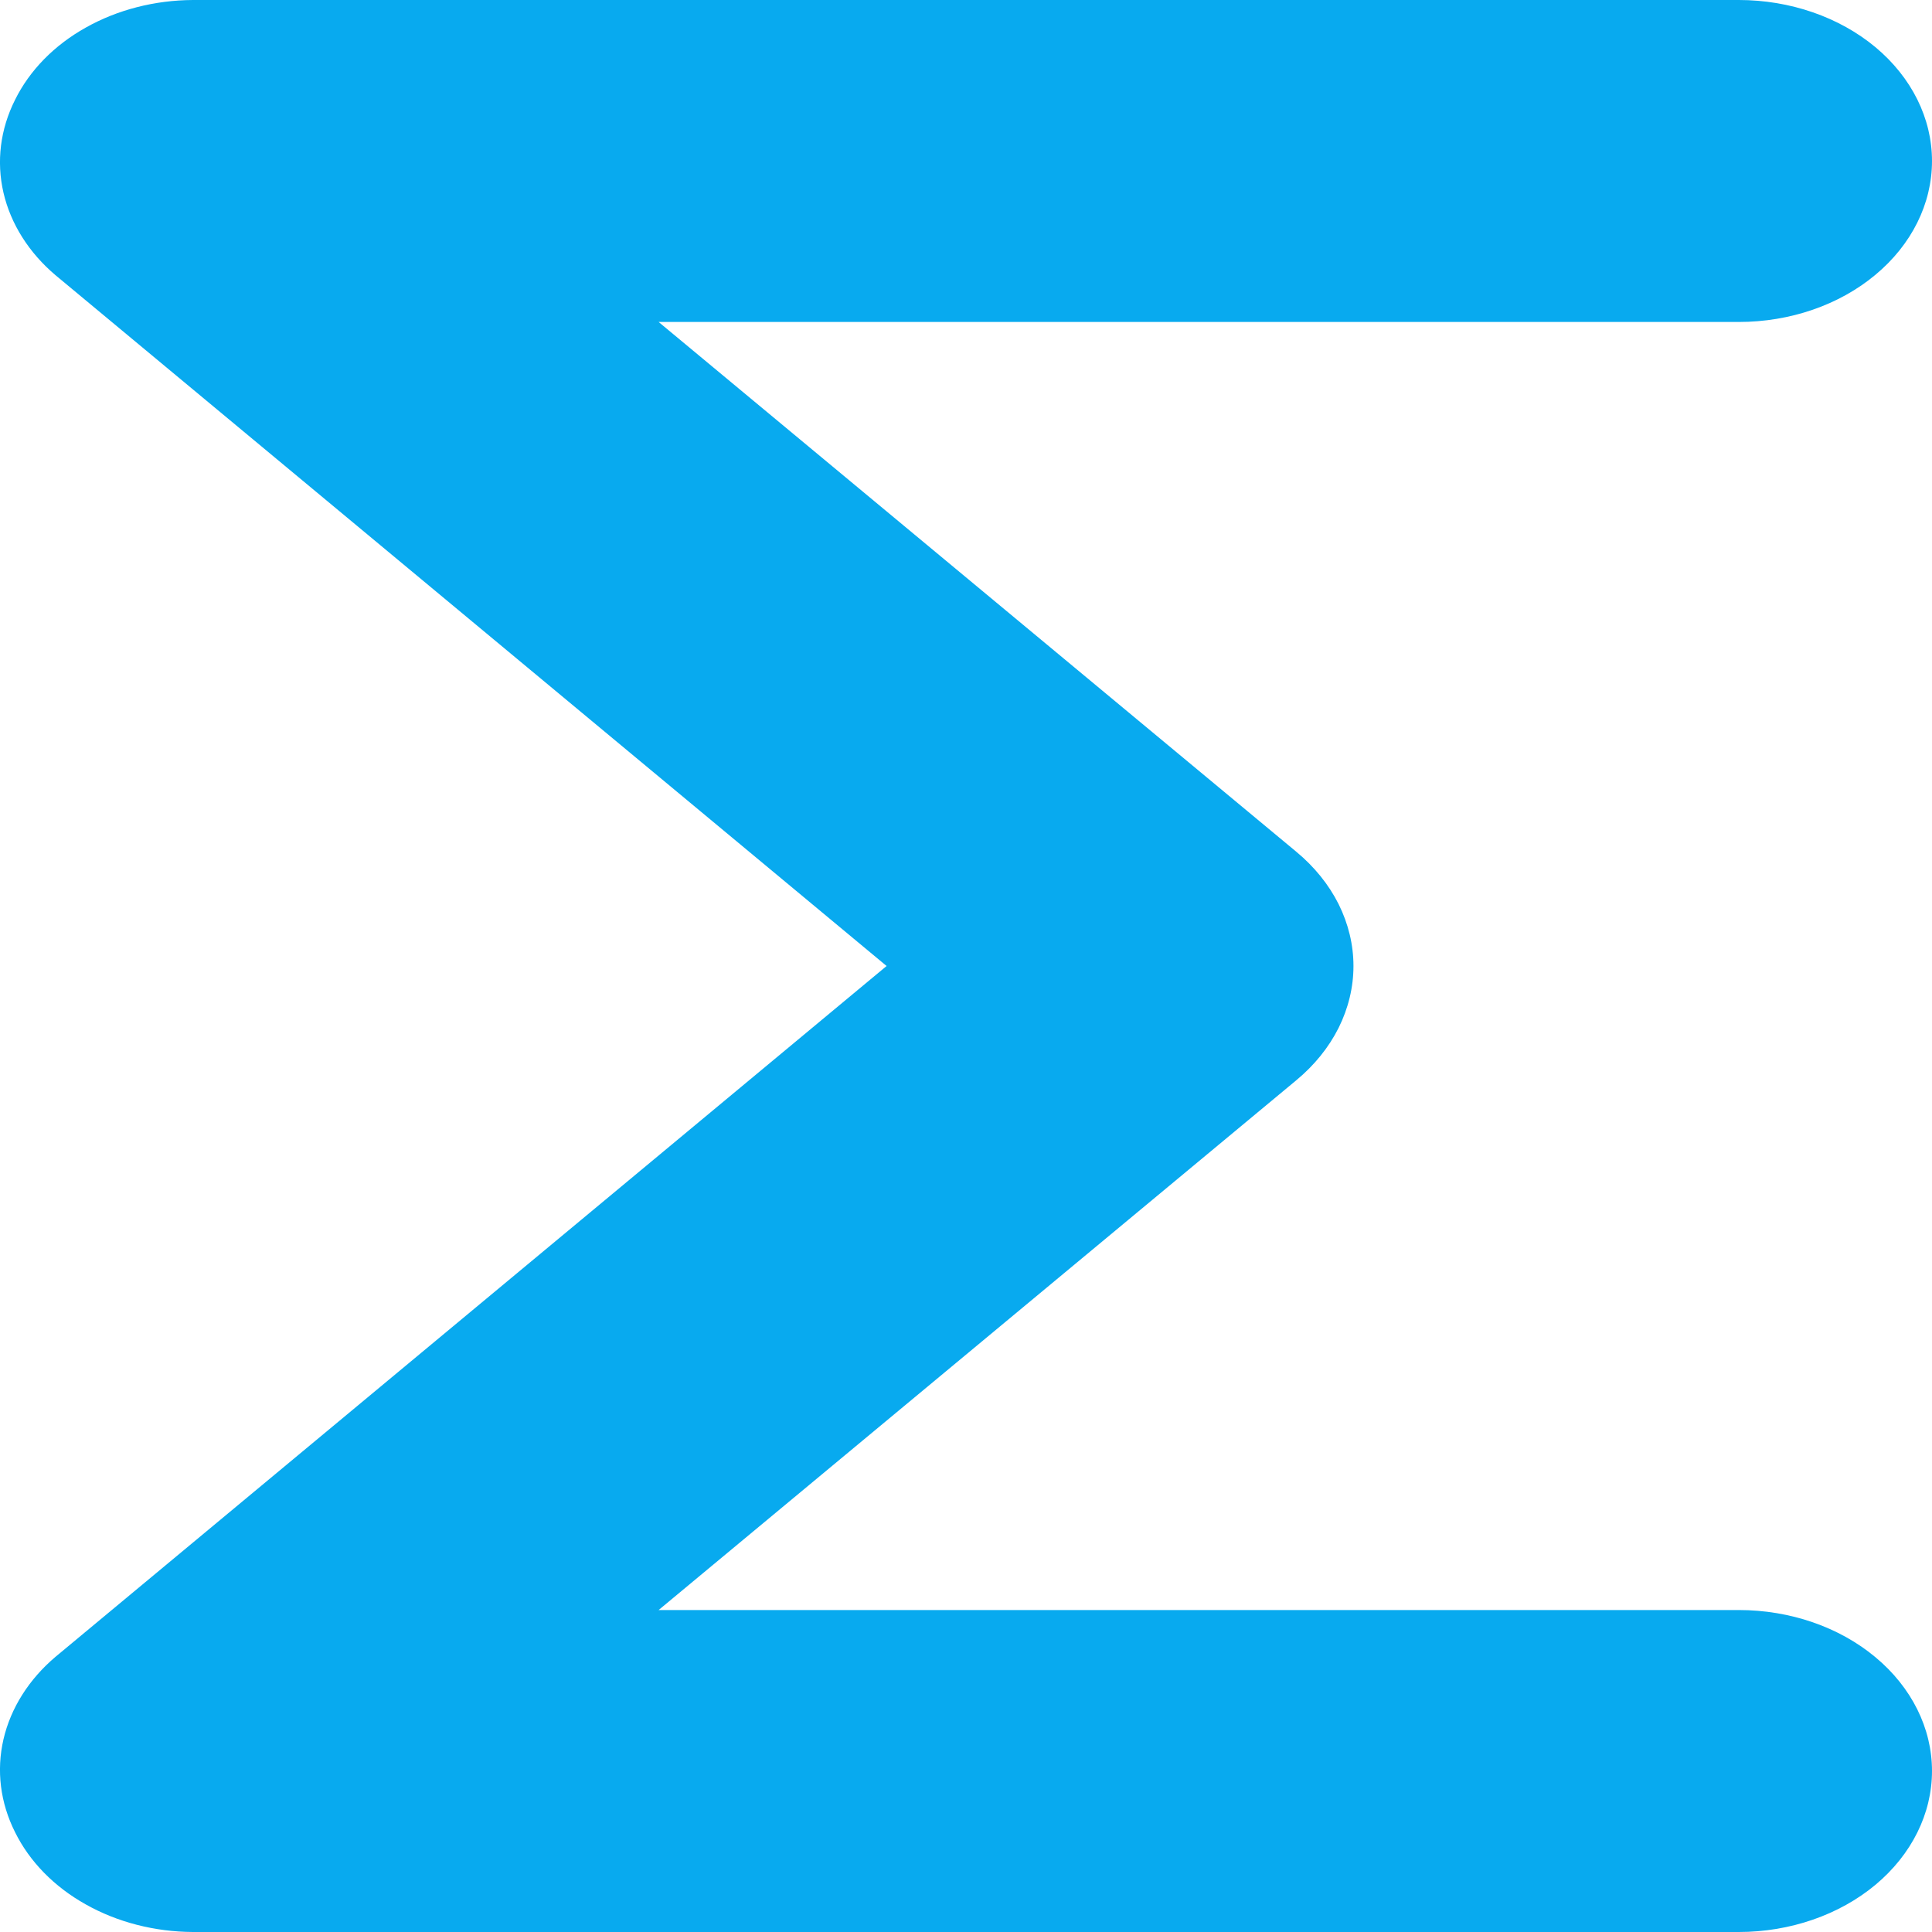 <svg width="20" height="20" viewBox="0 0 20 20" fill="none" xmlns="http://www.w3.org/2000/svg">
<path d="M18 16.667H6.818L13.419 11.183C13.606 11.028 13.755 10.844 13.857 10.641C13.958 10.438 14.011 10.22 14.011 10C14.011 9.78 13.958 9.562 13.857 9.359C13.755 9.156 13.606 8.972 13.419 8.817L6.818 3.333H18C18.53 3.333 19.039 3.158 19.414 2.845C19.789 2.533 20 2.109 20 1.667C20 1.225 19.789 0.801 19.414 0.488C19.039 0.176 18.53 0 18 0H1.997C1.602 0.002 1.216 0.101 0.889 0.285C0.561 0.468 0.306 0.729 0.156 1.033C0.003 1.337 -0.039 1.671 0.036 1.995C0.111 2.318 0.299 2.616 0.576 2.85L9.178 10L0.576 17.15C0.299 17.384 0.111 17.682 0.036 18.005C-0.039 18.329 0.003 18.663 0.156 18.967C0.306 19.271 0.561 19.532 0.889 19.715C1.216 19.899 1.602 19.998 1.997 20H18C18.53 20 19.039 19.824 19.414 19.512C19.789 19.199 20 18.775 20 18.333C20 17.891 19.789 17.467 19.414 17.155C19.039 16.842 18.53 16.667 18 16.667Z" fill="#08AAEF"/>
</svg>
